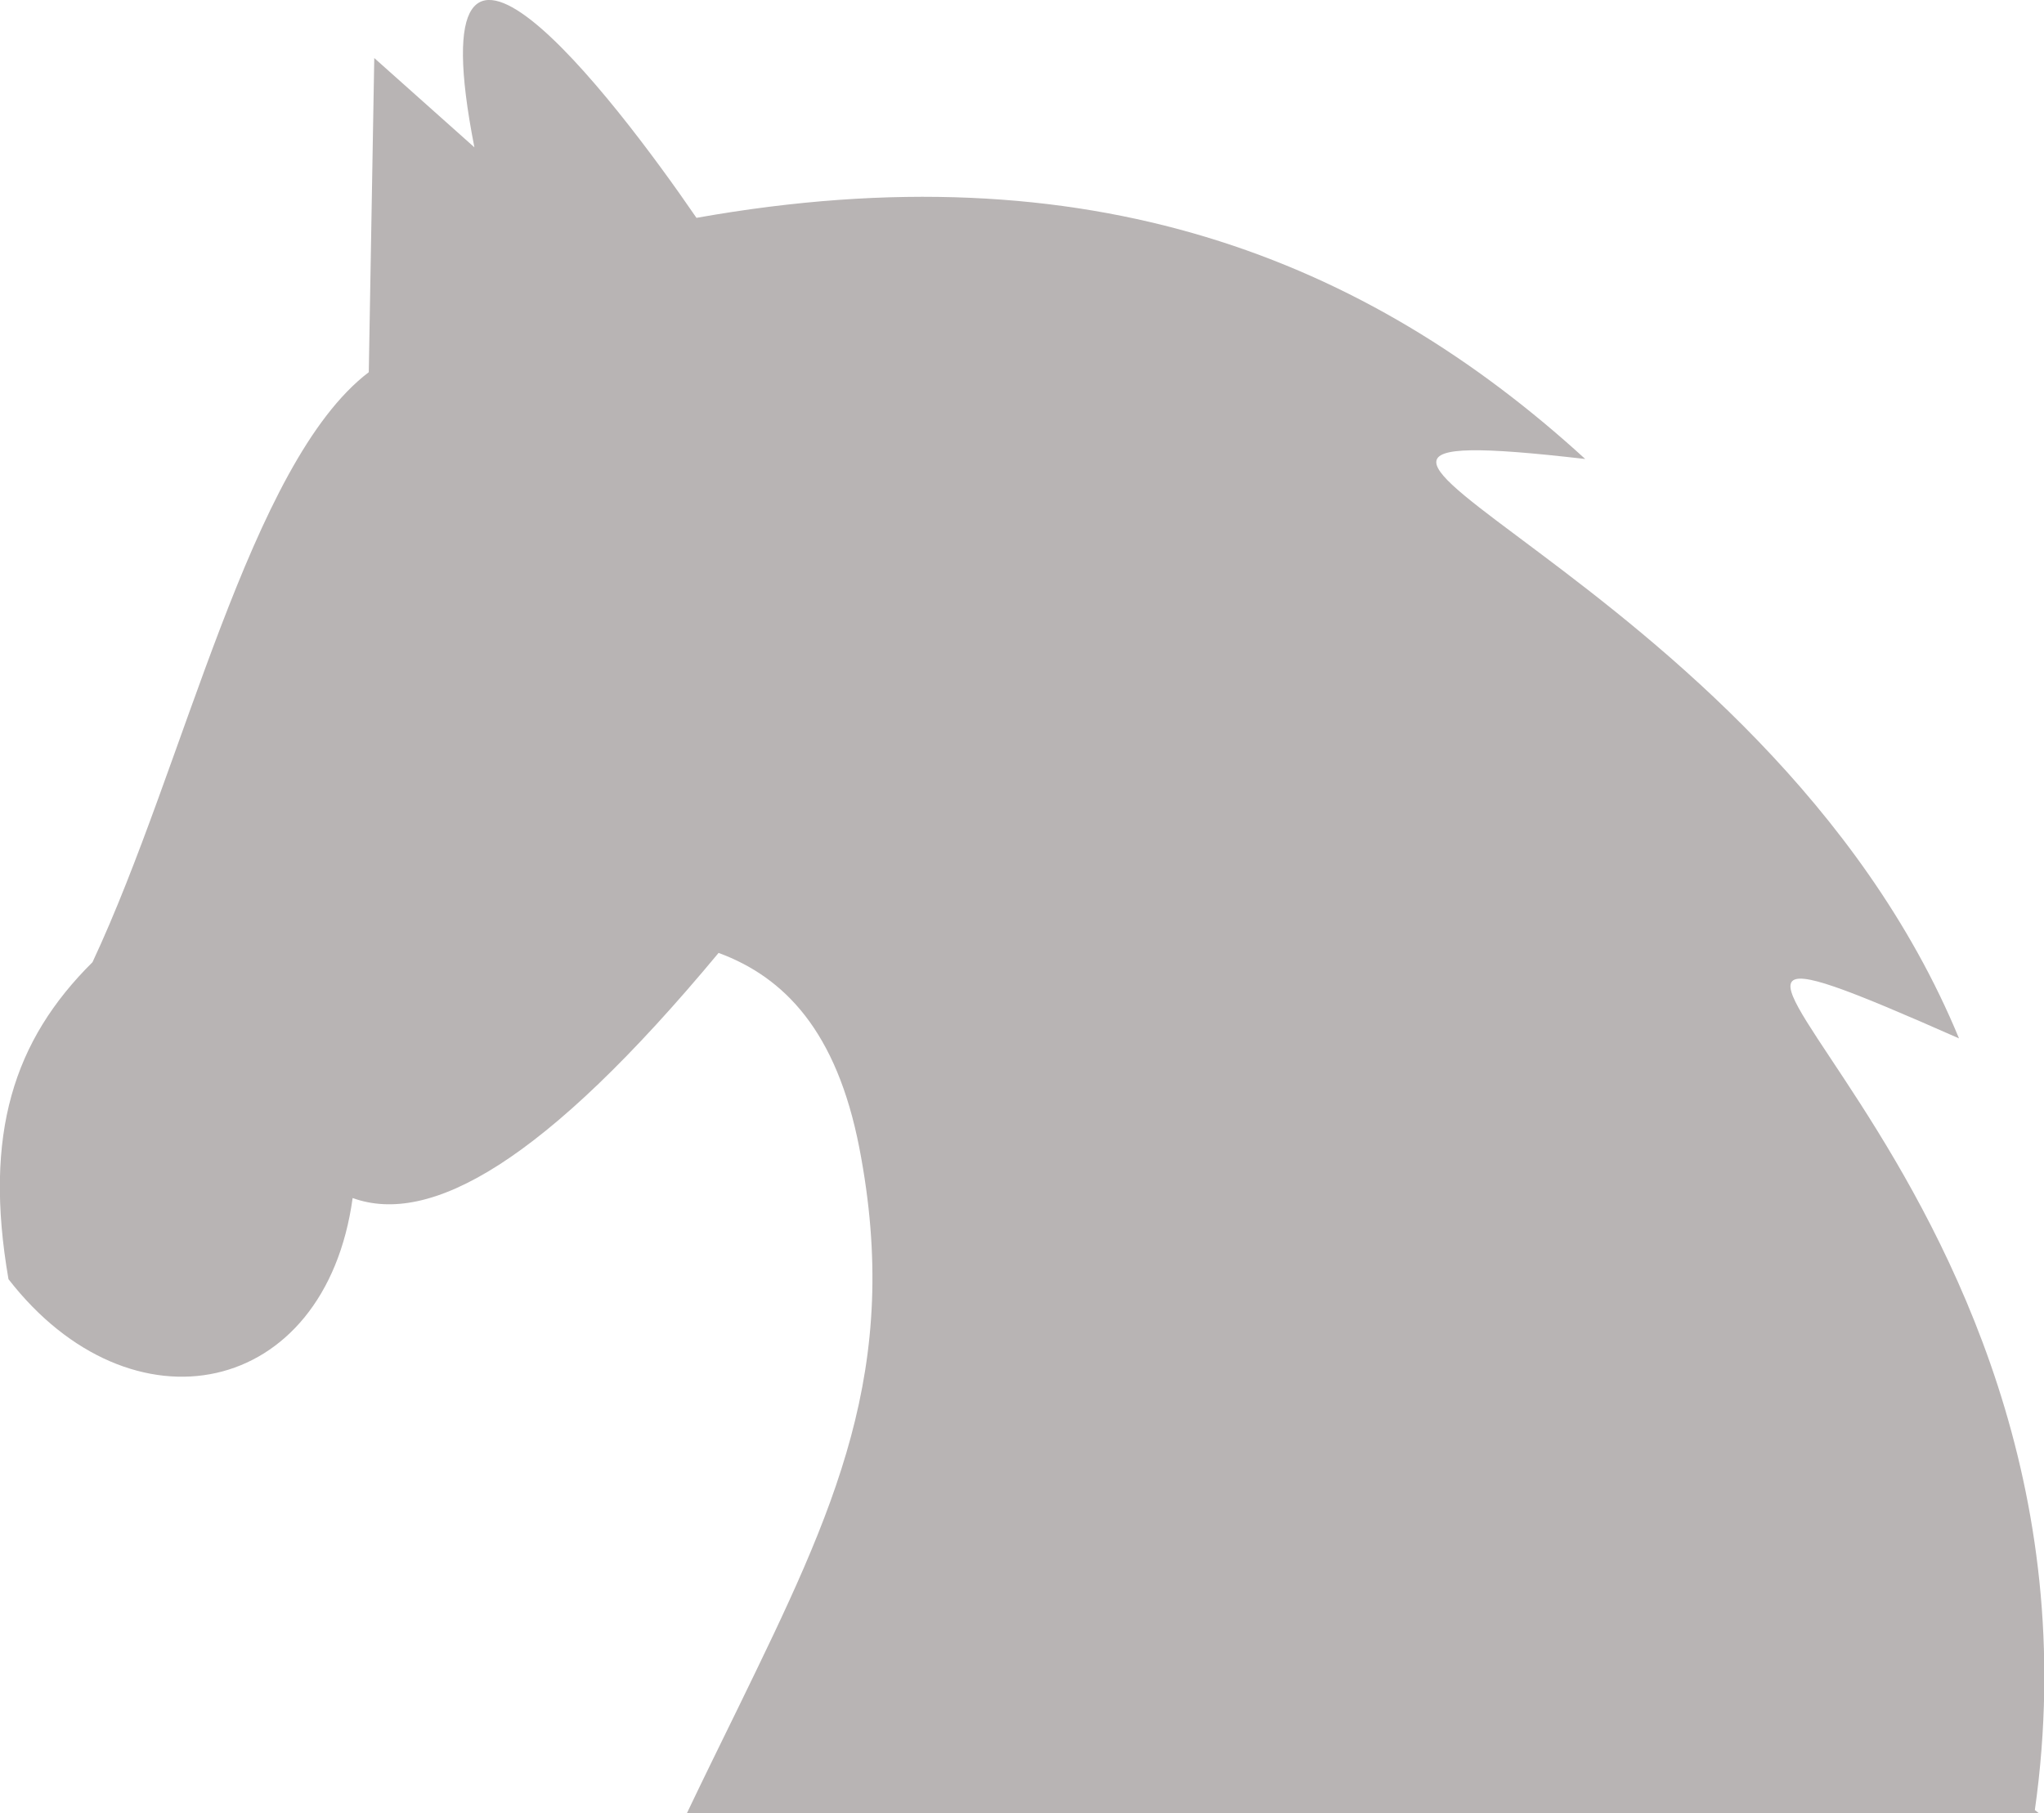 <?xml version="1.0" encoding="utf-8"?><svg version="1.1" id="Layer_1" xmlns="http://www.w3.org/2000/svg" xmlns:xlink="http://www.w3.org/1999/xlink" x="0px" y="0px" viewBox="0 0 122.88 109.03" style="enable-background:new 0 0 122.88 109.03" fill="#b8b4b4" xml:space="preserve"><style type="text/css">.st0{fill-rule:evenodd;clip-rule:evenodd;}</style><g><path class="st0" d="M21.2,72.04c4.63,1.68,11.49-2.09,22-14.74c3.98,1.47,7.1,4.73,8.46,11.72c2.58,13.31-1.52,21.83-7.22,33.54 c-1.06,2.17-2.12,4.32-3.15,6.48h81.29l-0.25-0.2c5.55-39.24-31.98-58.51-4.56-46.4c-11.78-28.52-48.09-37.8-22.47-34.84 C82.12,15.55,65.5,8.89,41.87,13.1C36.85,5.77,24.84-9.86,28.52,8.86L22.5,3.49l-0.33,18.89C15.01,27.84,11.1,46.03,5.56,57.86 c-4.74,4.7-6.56,10.32-5.05,19.06C7.89,86.43,19.54,84.07,21.2,72.04L21.2,72.04z"/></g></svg>
